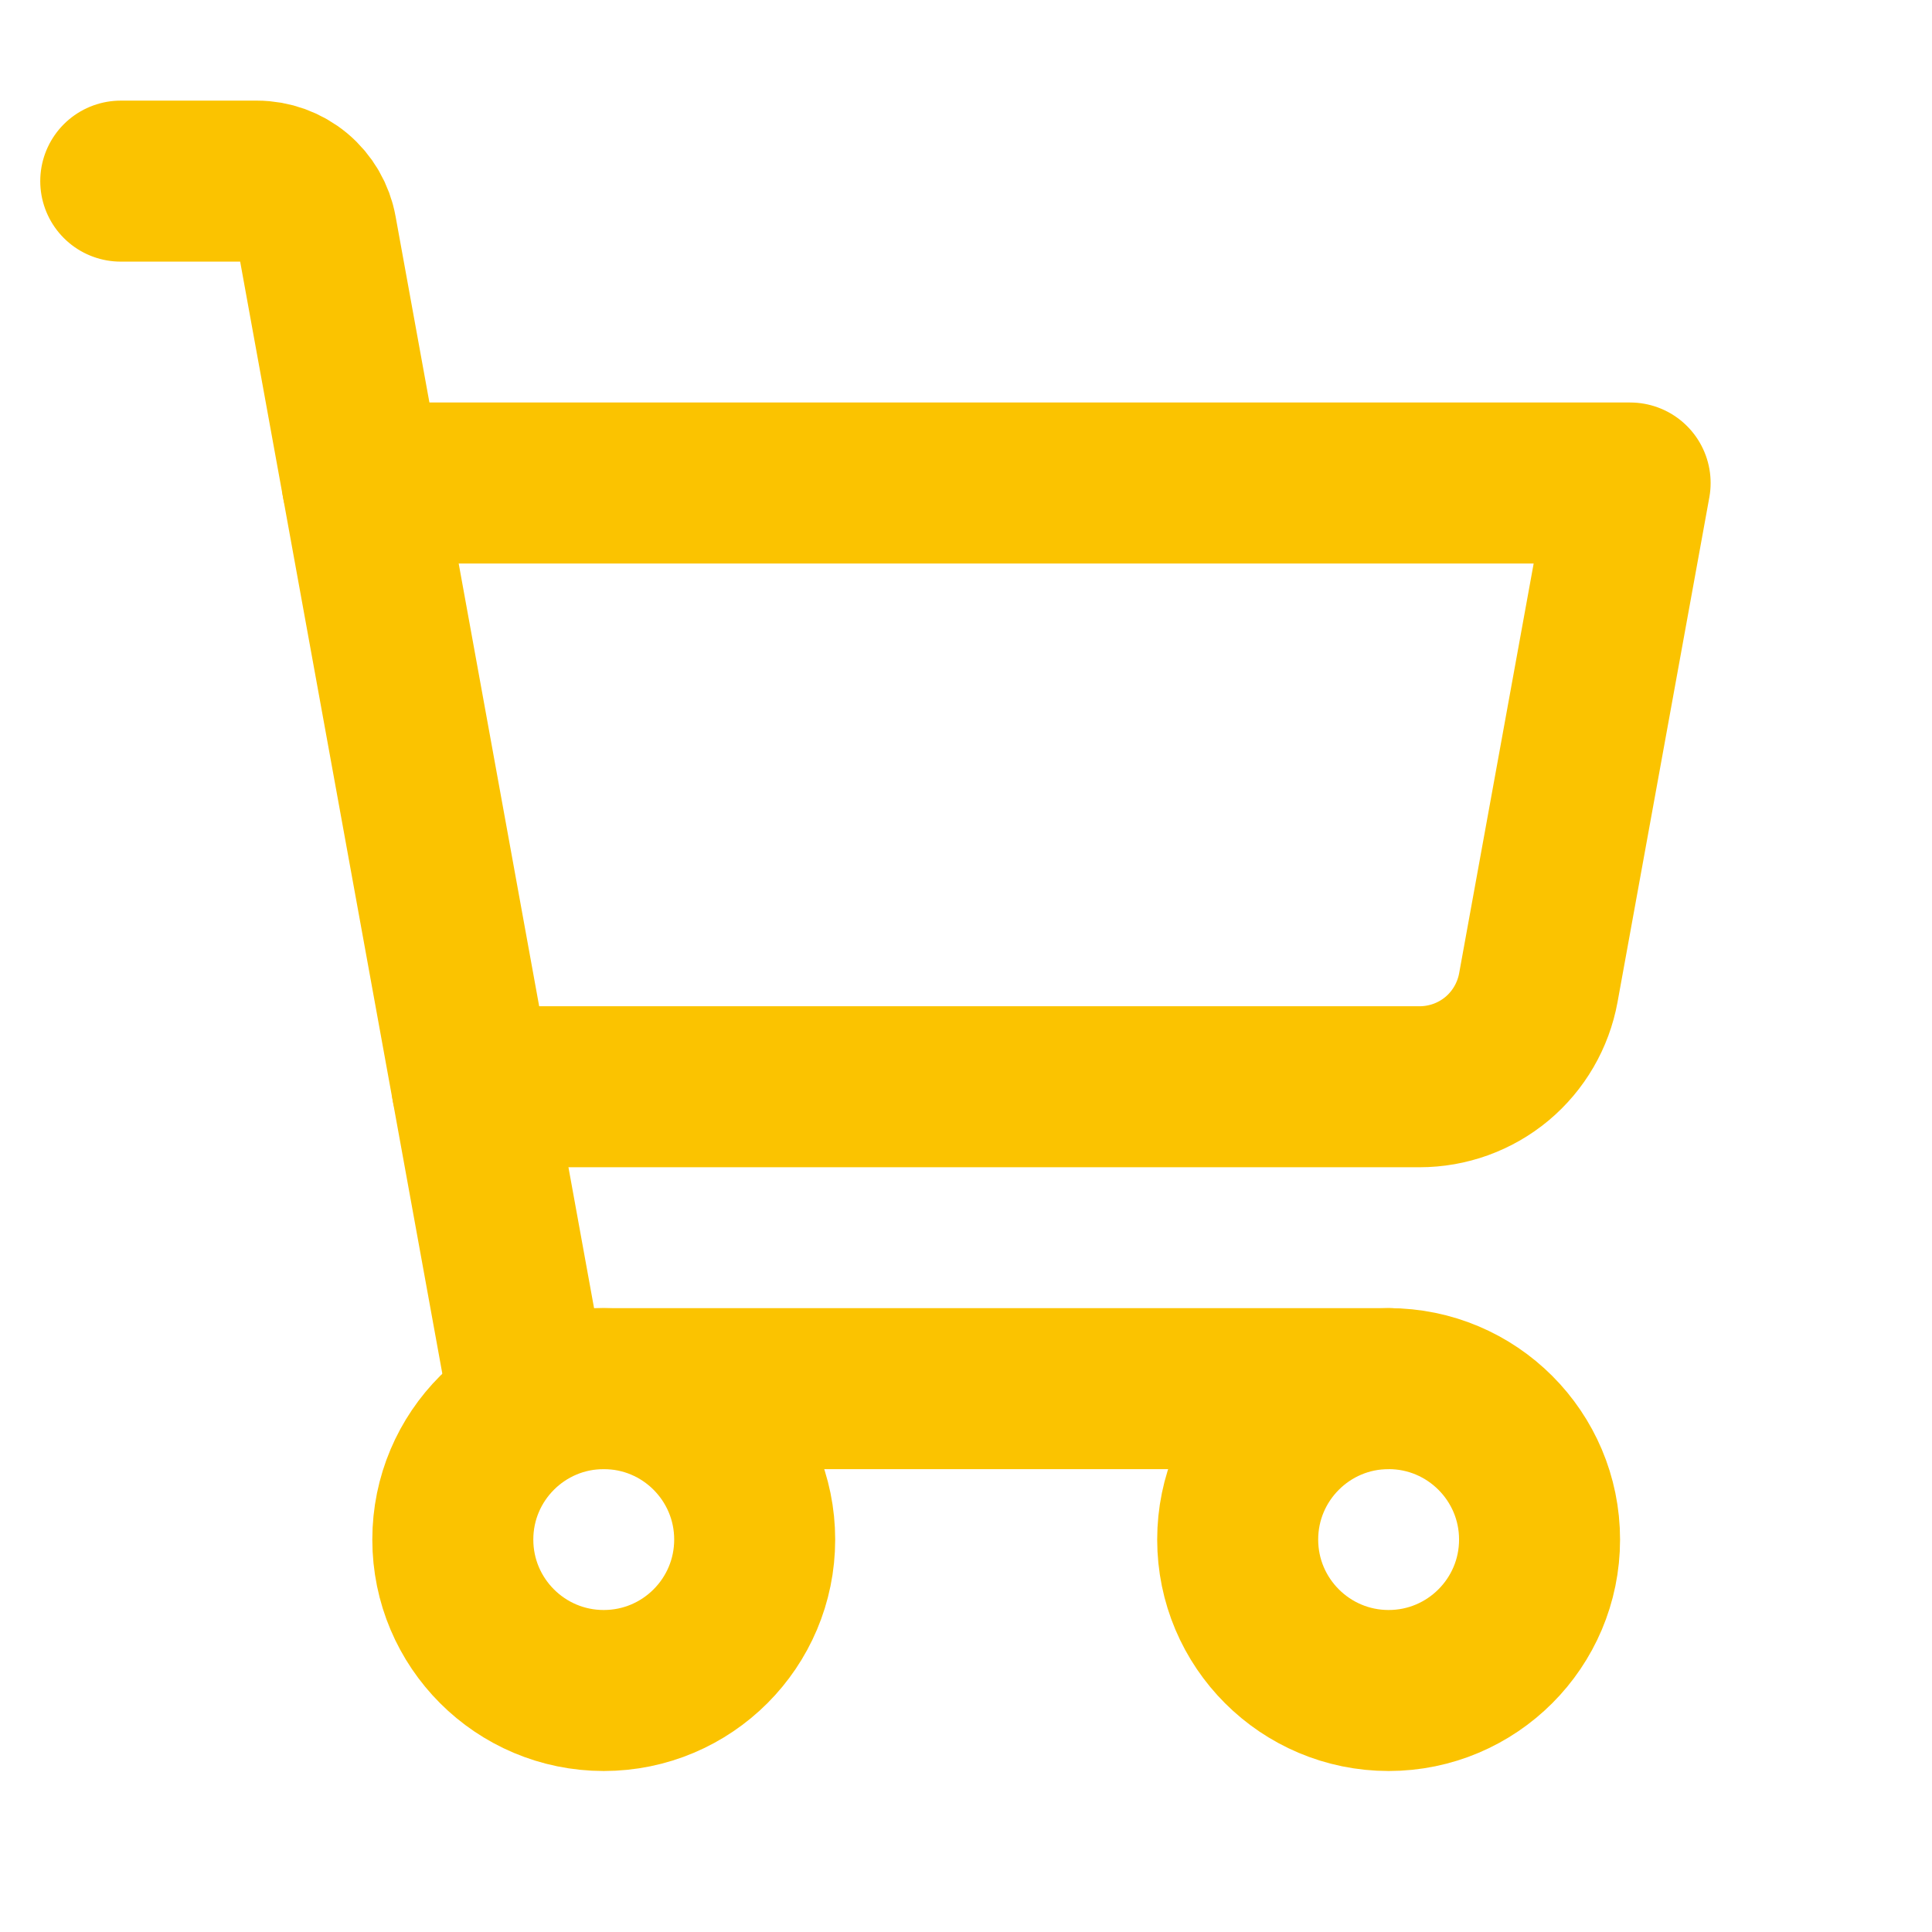 <svg width="24" height="24" viewBox="0 0 24 24" fill="none" xmlns="http://www.w3.org/2000/svg">
  <path stroke="#FBC300"
    d="M17.25 17.25H6.545L3.93 2.866C3.899 2.693 3.808 2.537 3.673 2.424C3.538 2.312 3.368 2.25 3.192 2.25H1.5"
    stroke-width="2" stroke-linecap="round" stroke-linejoin="round" />
  <path stroke="#FBC300"
    d="M7.5 21C8.536 21 9.375 20.16 9.375 19.125C9.375 18.09 8.536 17.25 7.5 17.25C6.464 17.25 5.625 18.09 5.625 19.125C5.625 20.16 6.464 21 7.5 21Z"
    stroke-width="2" stroke-linecap="round" stroke-linejoin="round" />
  <path stroke="#FBC300"
    d="M17.25 21C18.285 21 19.125 20.16 19.125 19.125C19.125 18.09 18.285 17.25 17.25 17.25C16.215 17.25 15.375 18.09 15.375 19.125C15.375 20.16 16.215 21 17.25 21Z"
    stroke-width="2" stroke-linecap="round" stroke-linejoin="round" />
  <path stroke="#FBC300"
    d="M5.864 13.5H17.634C17.986 13.5 18.326 13.377 18.596 13.152C18.865 12.927 19.047 12.614 19.11 12.268L20.25 6H4.5"
    stroke-width="2" stroke-linecap="round" stroke-linejoin="round" />
</svg>
